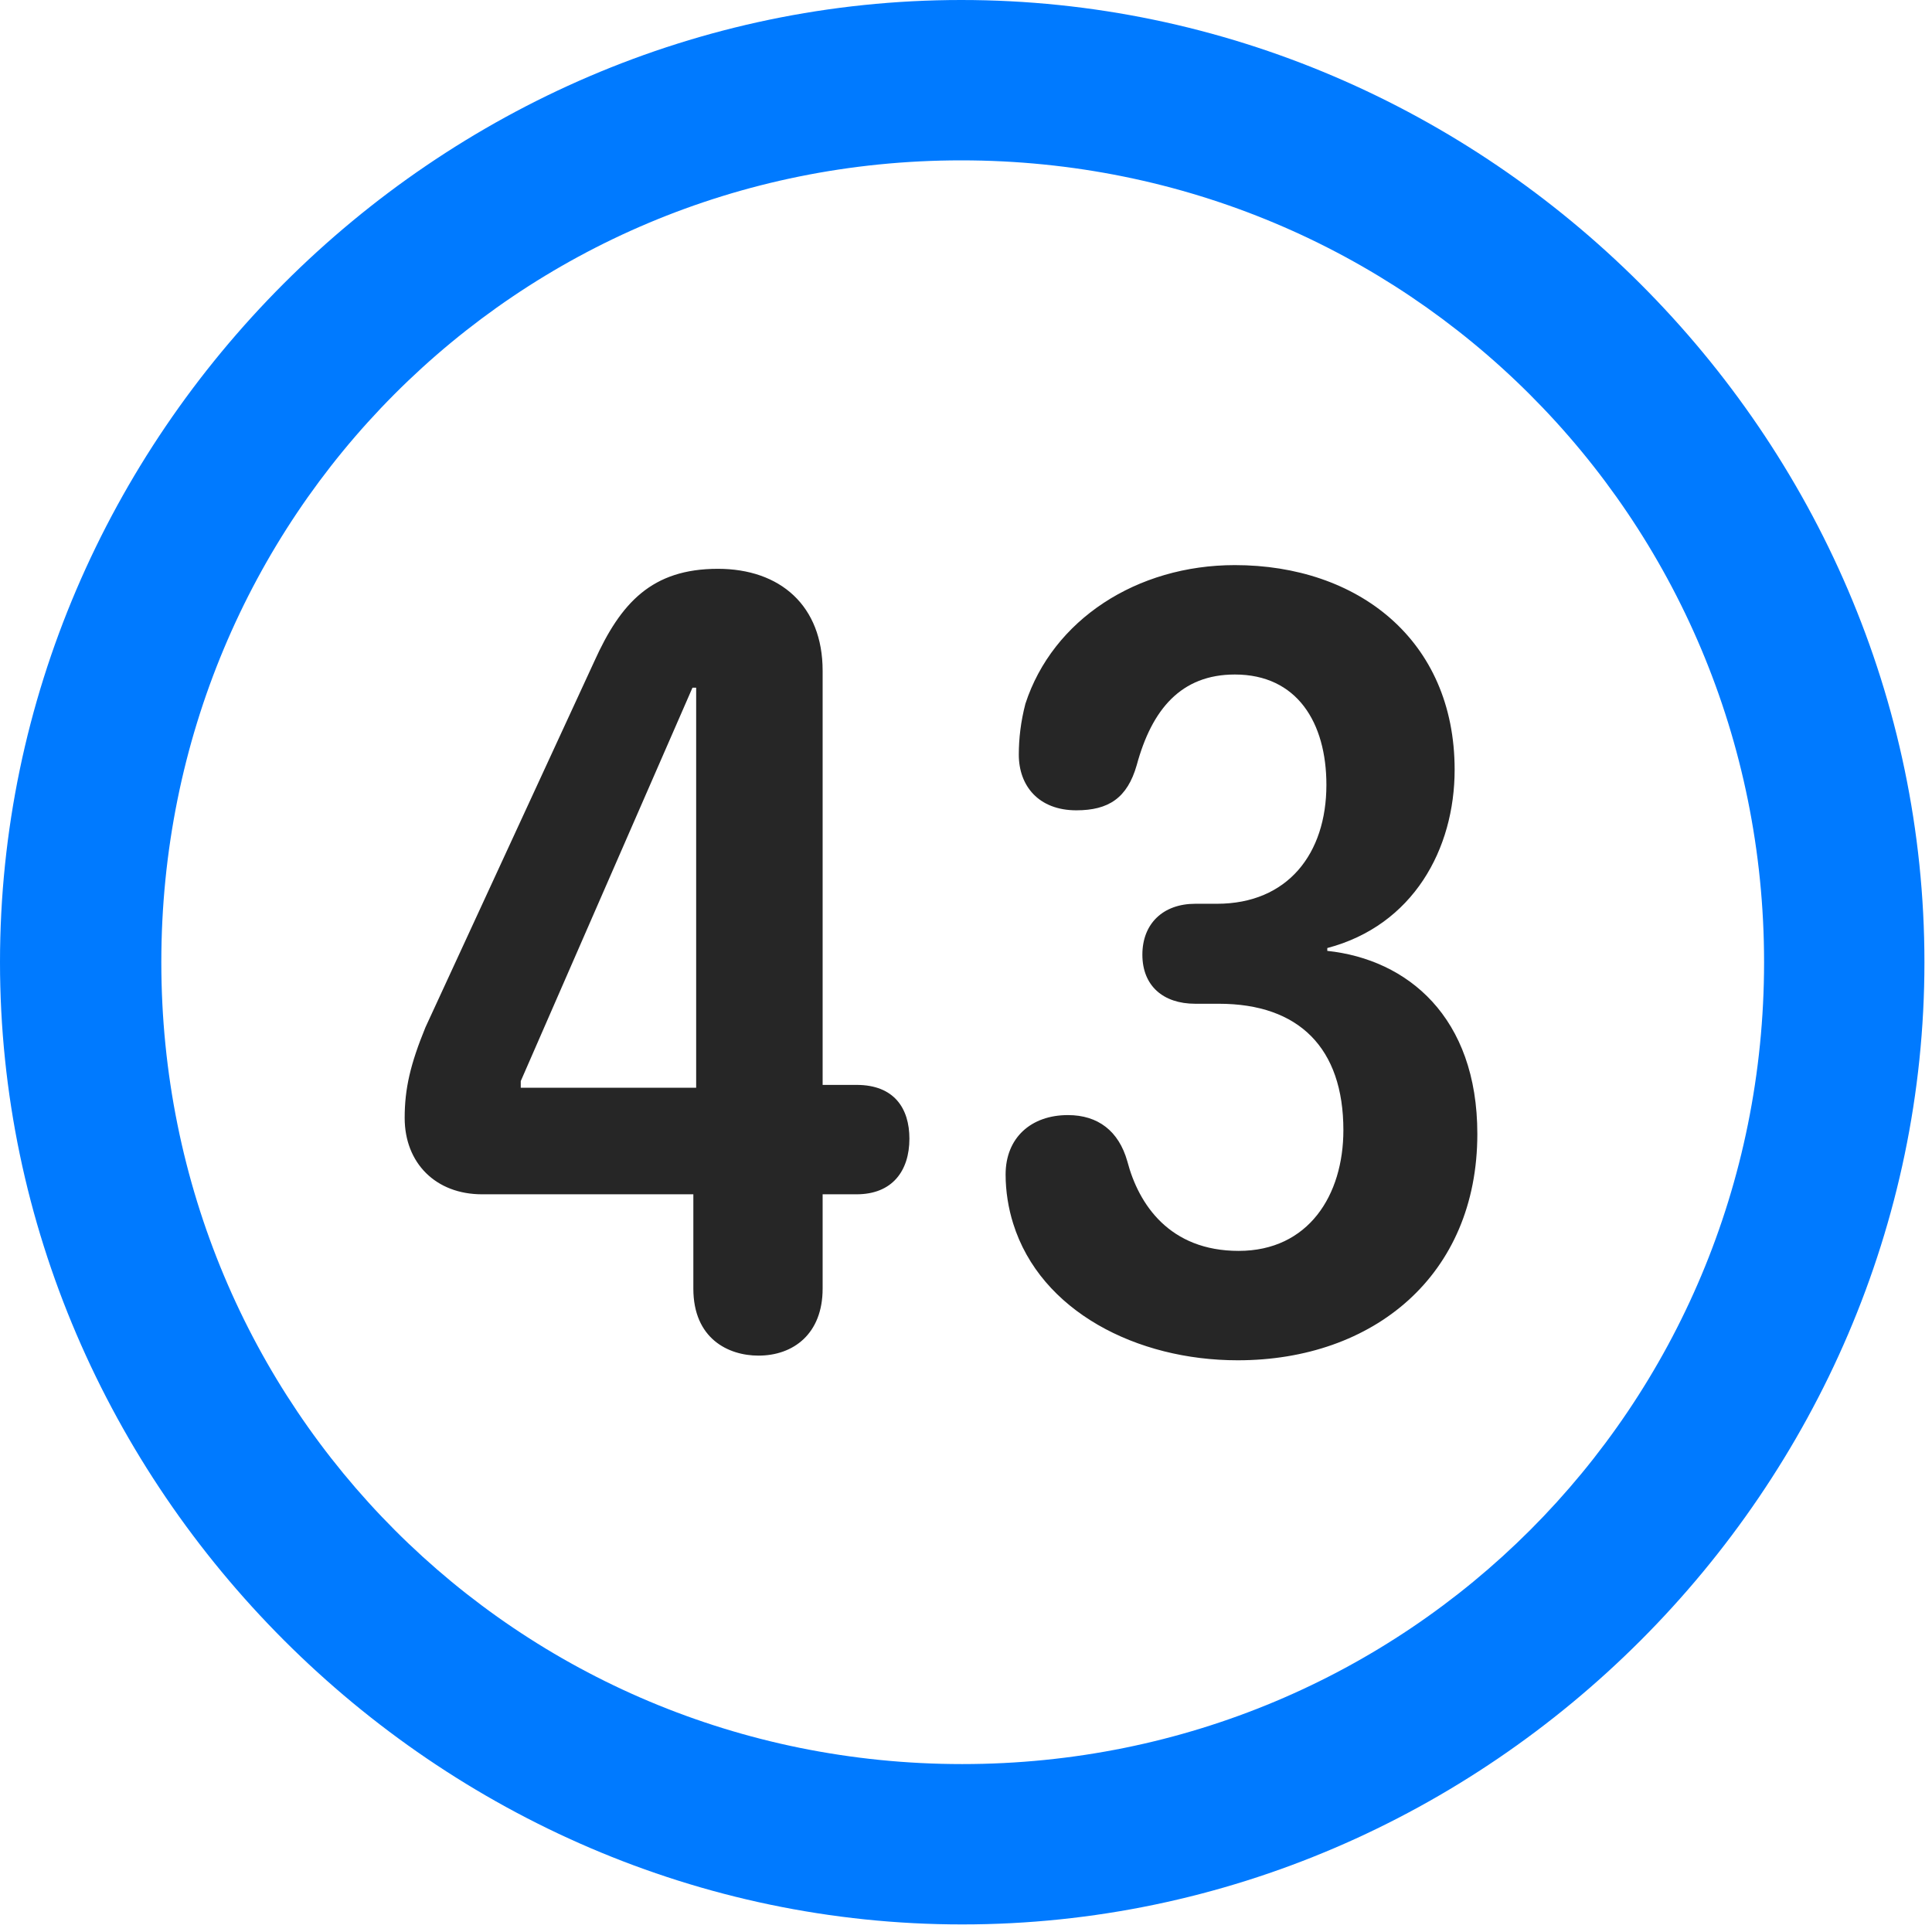 <svg width="24" height="24" viewBox="0 0 24 24" fill="none" xmlns="http://www.w3.org/2000/svg">
<path d="M11.953 23.906C18.492 23.906 23.906 18.48 23.906 11.953C23.906 5.414 18.48 0 11.941 0C5.414 0 0 5.414 0 11.953C0 18.48 5.426 23.906 11.953 23.906ZM11.953 21.914C6.422 21.914 2.004 17.484 2.004 11.953C2.004 6.422 6.41 1.992 11.941 1.992C17.473 1.992 21.914 6.422 21.914 11.953C21.914 17.484 17.484 21.914 11.953 21.914Z" fill="#007AFF"/>
<path d="M9.422 16.84C9.855 16.84 10.219 16.57 10.219 16.008V14.836H10.641C11.086 14.836 11.297 14.543 11.297 14.145C11.297 13.77 11.109 13.477 10.641 13.477H10.219V8.332C10.219 7.523 9.691 7.066 8.918 7.066C8.098 7.066 7.711 7.488 7.383 8.215L5.285 12.762C5.098 13.219 5.027 13.523 5.027 13.887C5.027 14.449 5.414 14.836 5.988 14.836H8.613V16.008C8.613 16.629 9.047 16.84 9.422 16.84ZM8.648 13.512H6.469V13.43L8.602 8.543H8.648V13.512ZM15.375 16.898C17.062 16.898 18.352 15.844 18.352 14.086C18.352 12.633 17.484 11.918 16.488 11.812V11.777C17.555 11.496 18.07 10.547 18.07 9.562C18.07 7.945 16.863 7.02 15.34 7.02C14.121 7.02 13.078 7.699 12.738 8.742C12.68 8.965 12.656 9.176 12.656 9.375C12.656 9.762 12.902 10.066 13.371 10.066C13.77 10.066 14.004 9.914 14.121 9.504C14.309 8.812 14.672 8.379 15.34 8.379C16.113 8.379 16.477 8.977 16.477 9.75C16.477 10.605 15.996 11.227 15.117 11.227H14.848C14.449 11.227 14.191 11.473 14.191 11.859C14.191 12.246 14.449 12.469 14.848 12.469H15.141C16.137 12.469 16.688 13.02 16.688 14.039C16.688 14.848 16.254 15.539 15.387 15.539C14.531 15.539 14.145 14.965 14.004 14.426C13.898 14.051 13.641 13.852 13.266 13.852C12.809 13.852 12.492 14.133 12.492 14.59C12.492 14.801 12.527 15.012 12.586 15.199C12.926 16.289 14.121 16.898 15.375 16.898Z" fill="black" fill-opacity="0.85"/>
</svg>
